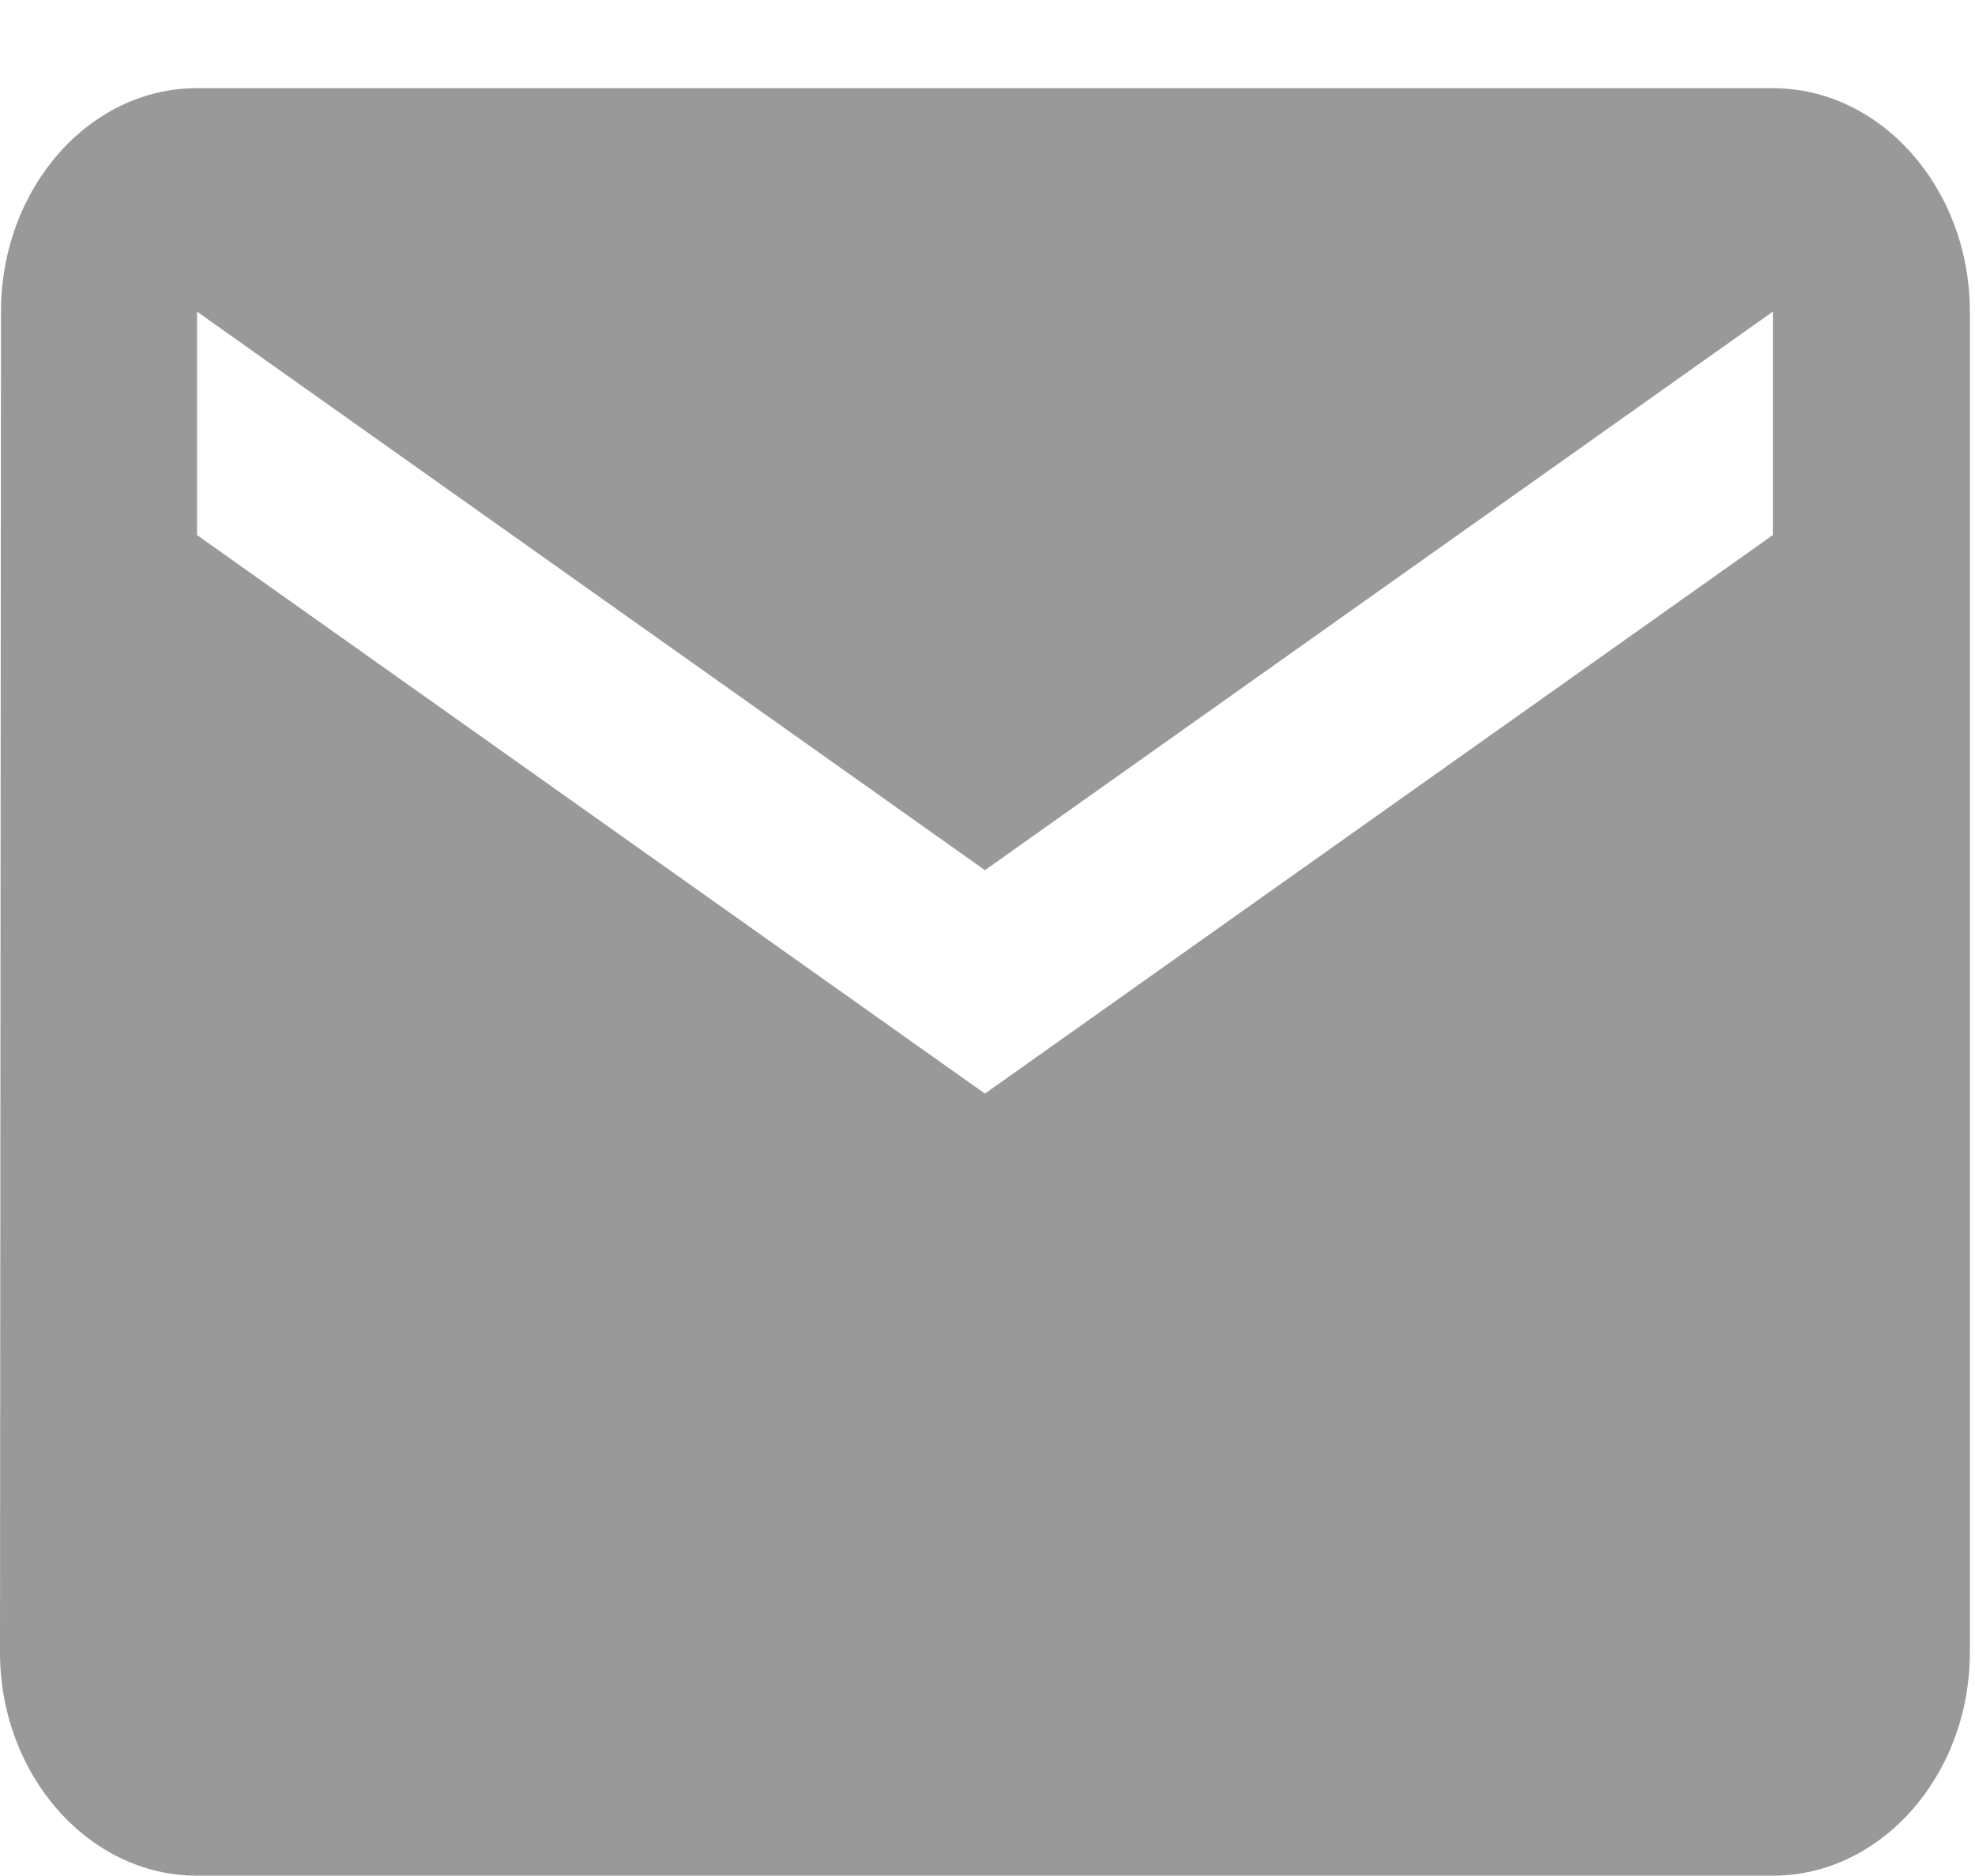 <svg xmlns="http://www.w3.org/2000/svg" width="20" height="19" viewBox="0 0 20 19" fill="none">
<path d="M17.953 0.893H1.995C0.898 0.893 0.01 1.911 0.01 3.156L0 16.734C0 17.978 0.898 18.997 1.995 18.997H17.953C19.05 18.997 19.948 17.978 19.948 16.734V3.156C19.948 1.911 19.05 0.893 17.953 0.893ZM17.953 5.419L9.974 11.076L1.995 5.419V3.156L9.974 8.813L17.953 3.156V5.419Z" fill="#999999"></path>
</svg>